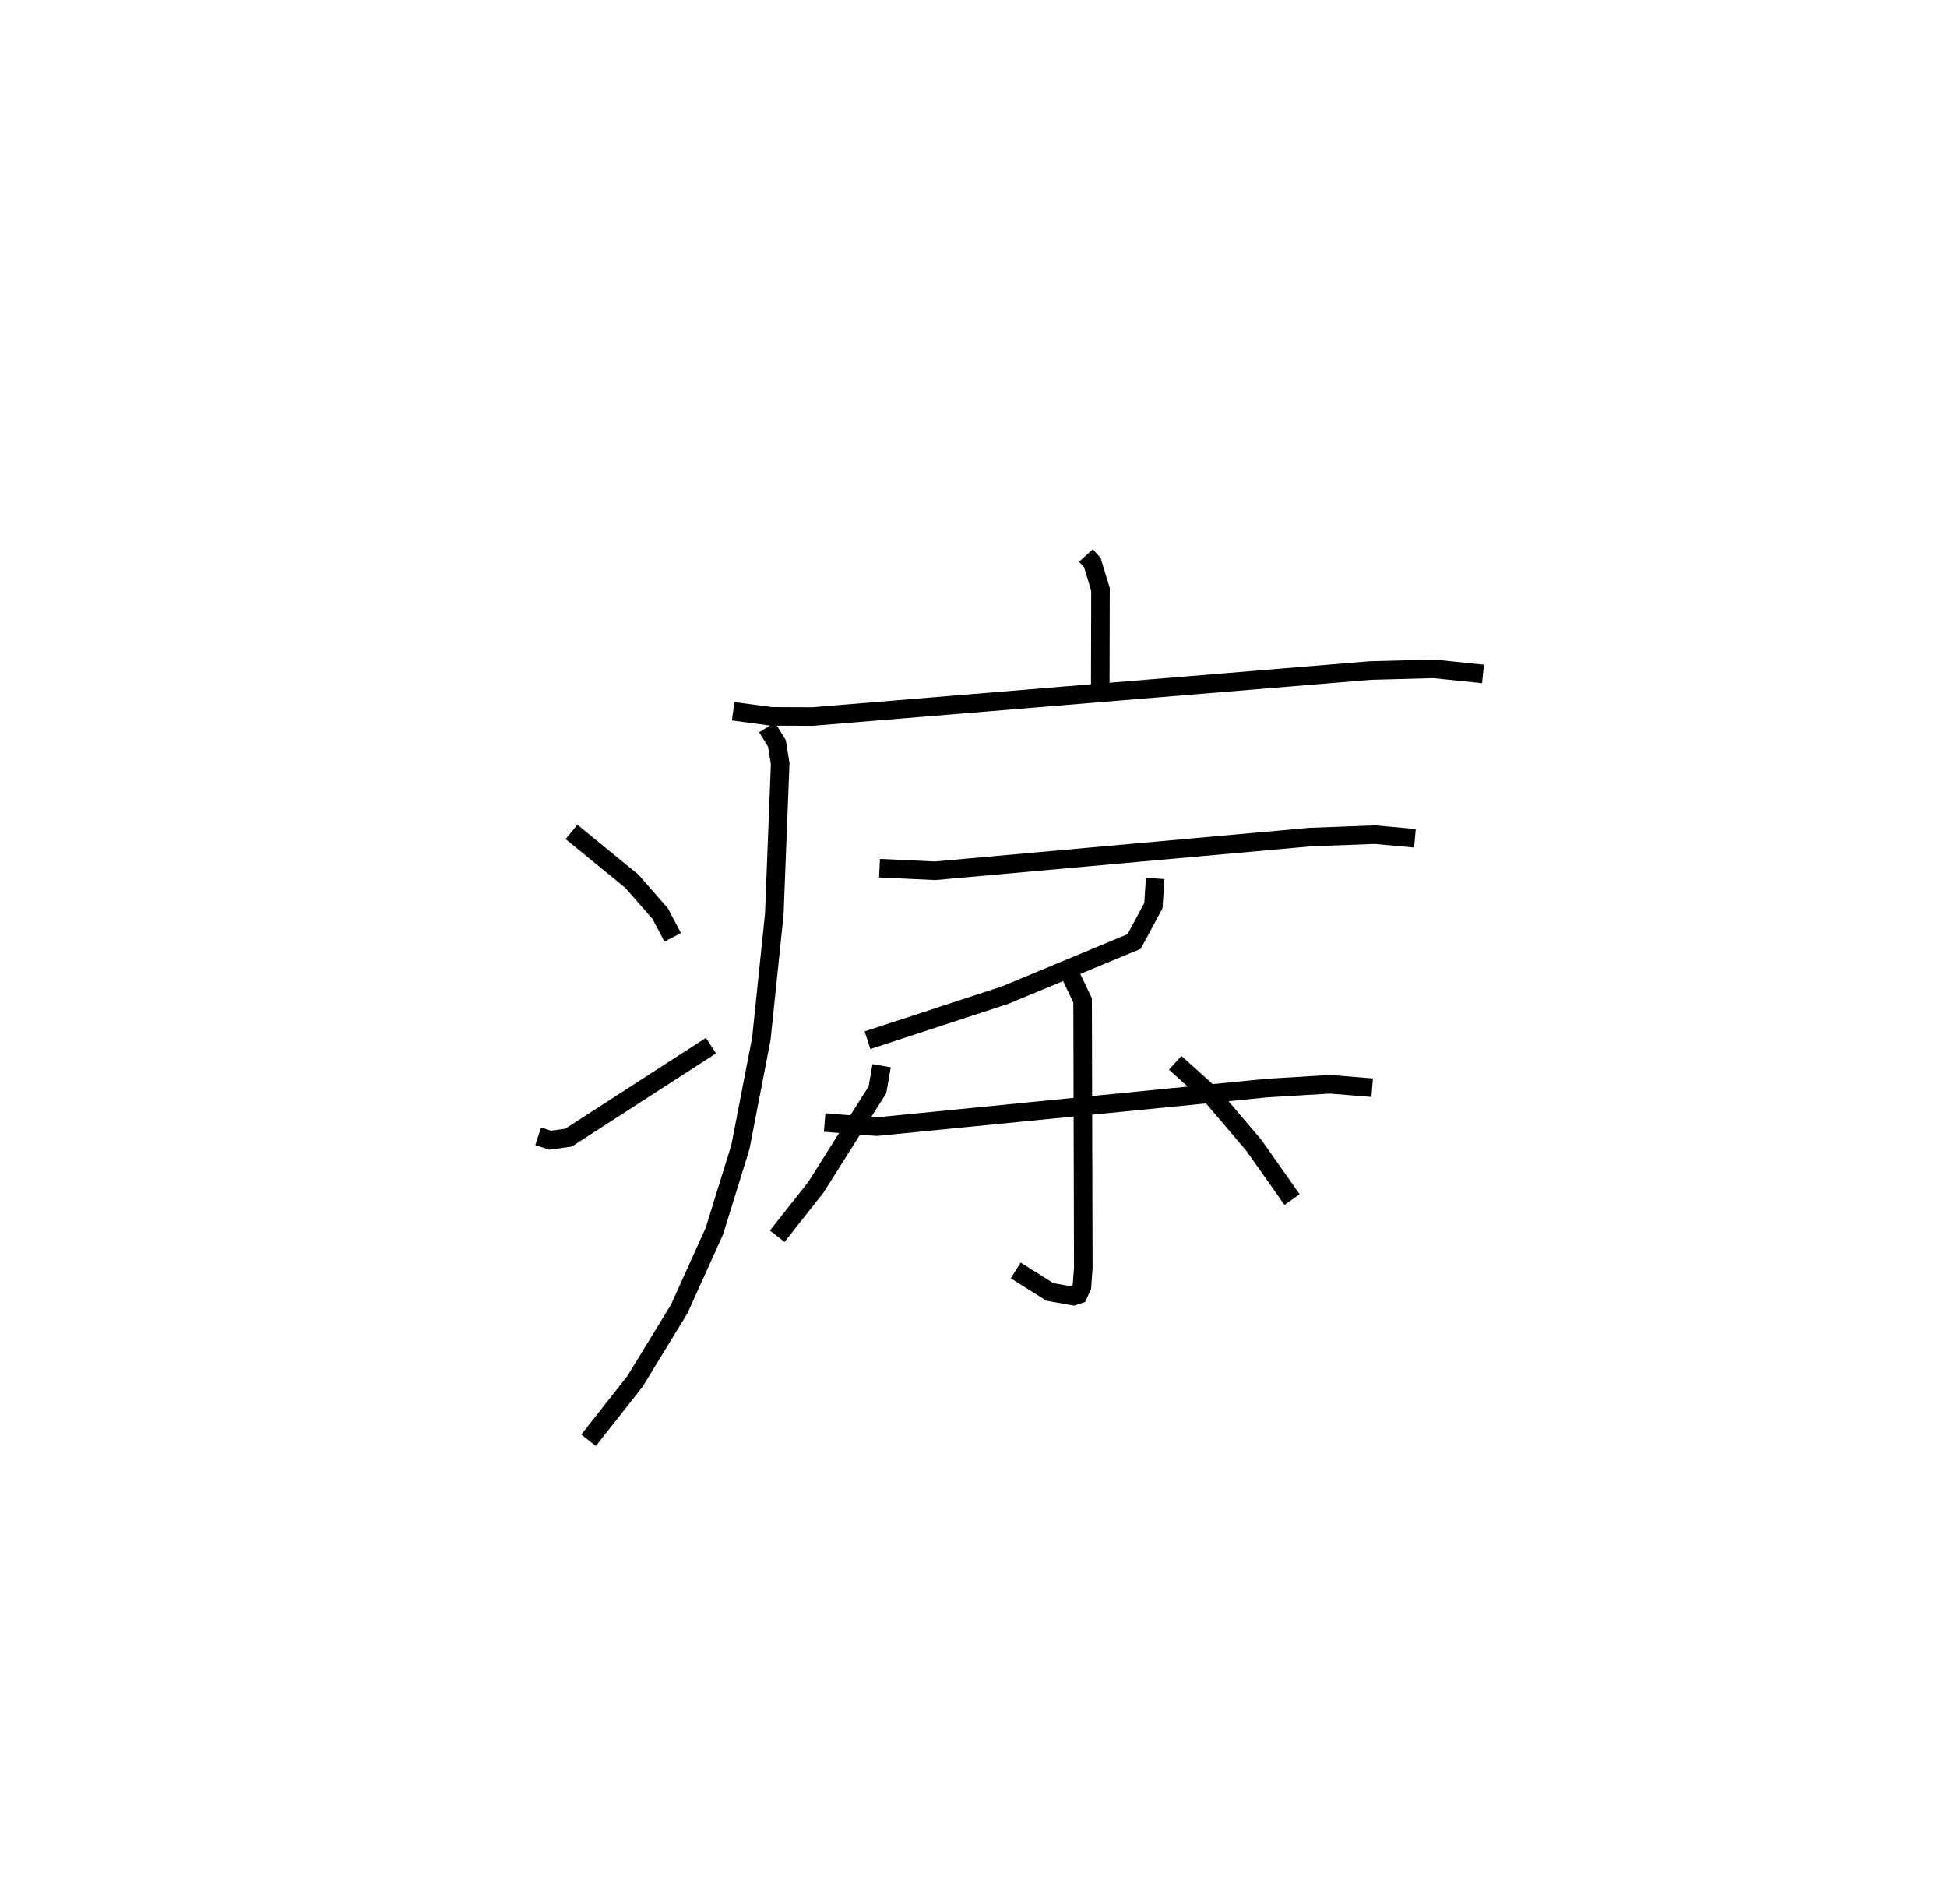 <?xml version="1.0" encoding="utf-8" ?>
<svg baseProfile="full" height="102.608" version="1.1" width="104.903" xmlns="http://www.w3.org/2000/svg" xmlns:ev="http://www.w3.org/2001/xml-events" xmlns:xlink="http://www.w3.org/1999/xlink"><defs /><rect fill="white" height="102.608" width="104.903" x="0" y="0" /><path d="M25,25 m0.0,0.0 m33.509,4.934 l0.345,0.379 0.439,1.446 l-0.012,5.217 m-19.779,1.348 l2.042,0.276 2.225,0.01 l30.06,-2.477 3.419,-0.092 l2.655,0.274 m-38.574,2.88 l0.531,0.862 0.175,1.092 l-0.317,8.111 -0.697,6.712 l-1.13,5.839 -1.403,4.532 l-1.89,4.184 -2.385,3.906 l-2.502,3.175 m-0.919,-32.781 l3.251,2.656 1.53,1.747 l0.672,1.278 m-7.248,10.719 l0.642,0.211 0.987,-0.134 l7.681,-4.961 m9.08,-9.562 l2.994,0.14 20.213,-1.815 l3.477,-0.132 2.165,0.197 m-13.997,2.164 l-0.095,1.466 -1.037,1.93 l-6.948,2.889 -7.42,2.43 m-2.307,4.437 l2.812,0.221 21.003,-2.077 l3.41,-0.206 2.275,0.184 m-16.2,-5.959 l0.598,1.258 0.037,14.408 l-0.073,1.011 -0.191,0.424 l-0.268,0.089 -1.269,-0.226 l-1.84,-1.158 m-7.225,-11.031 l-0.226,1.301 -1.269,2.002 l-2.046,3.246 -2.084,2.641 m21.442,-9.347 l1.96,1.767 2.276,2.677 l2.062,2.927 " fill="none" stroke="black" stroke-width="1" /></svg>